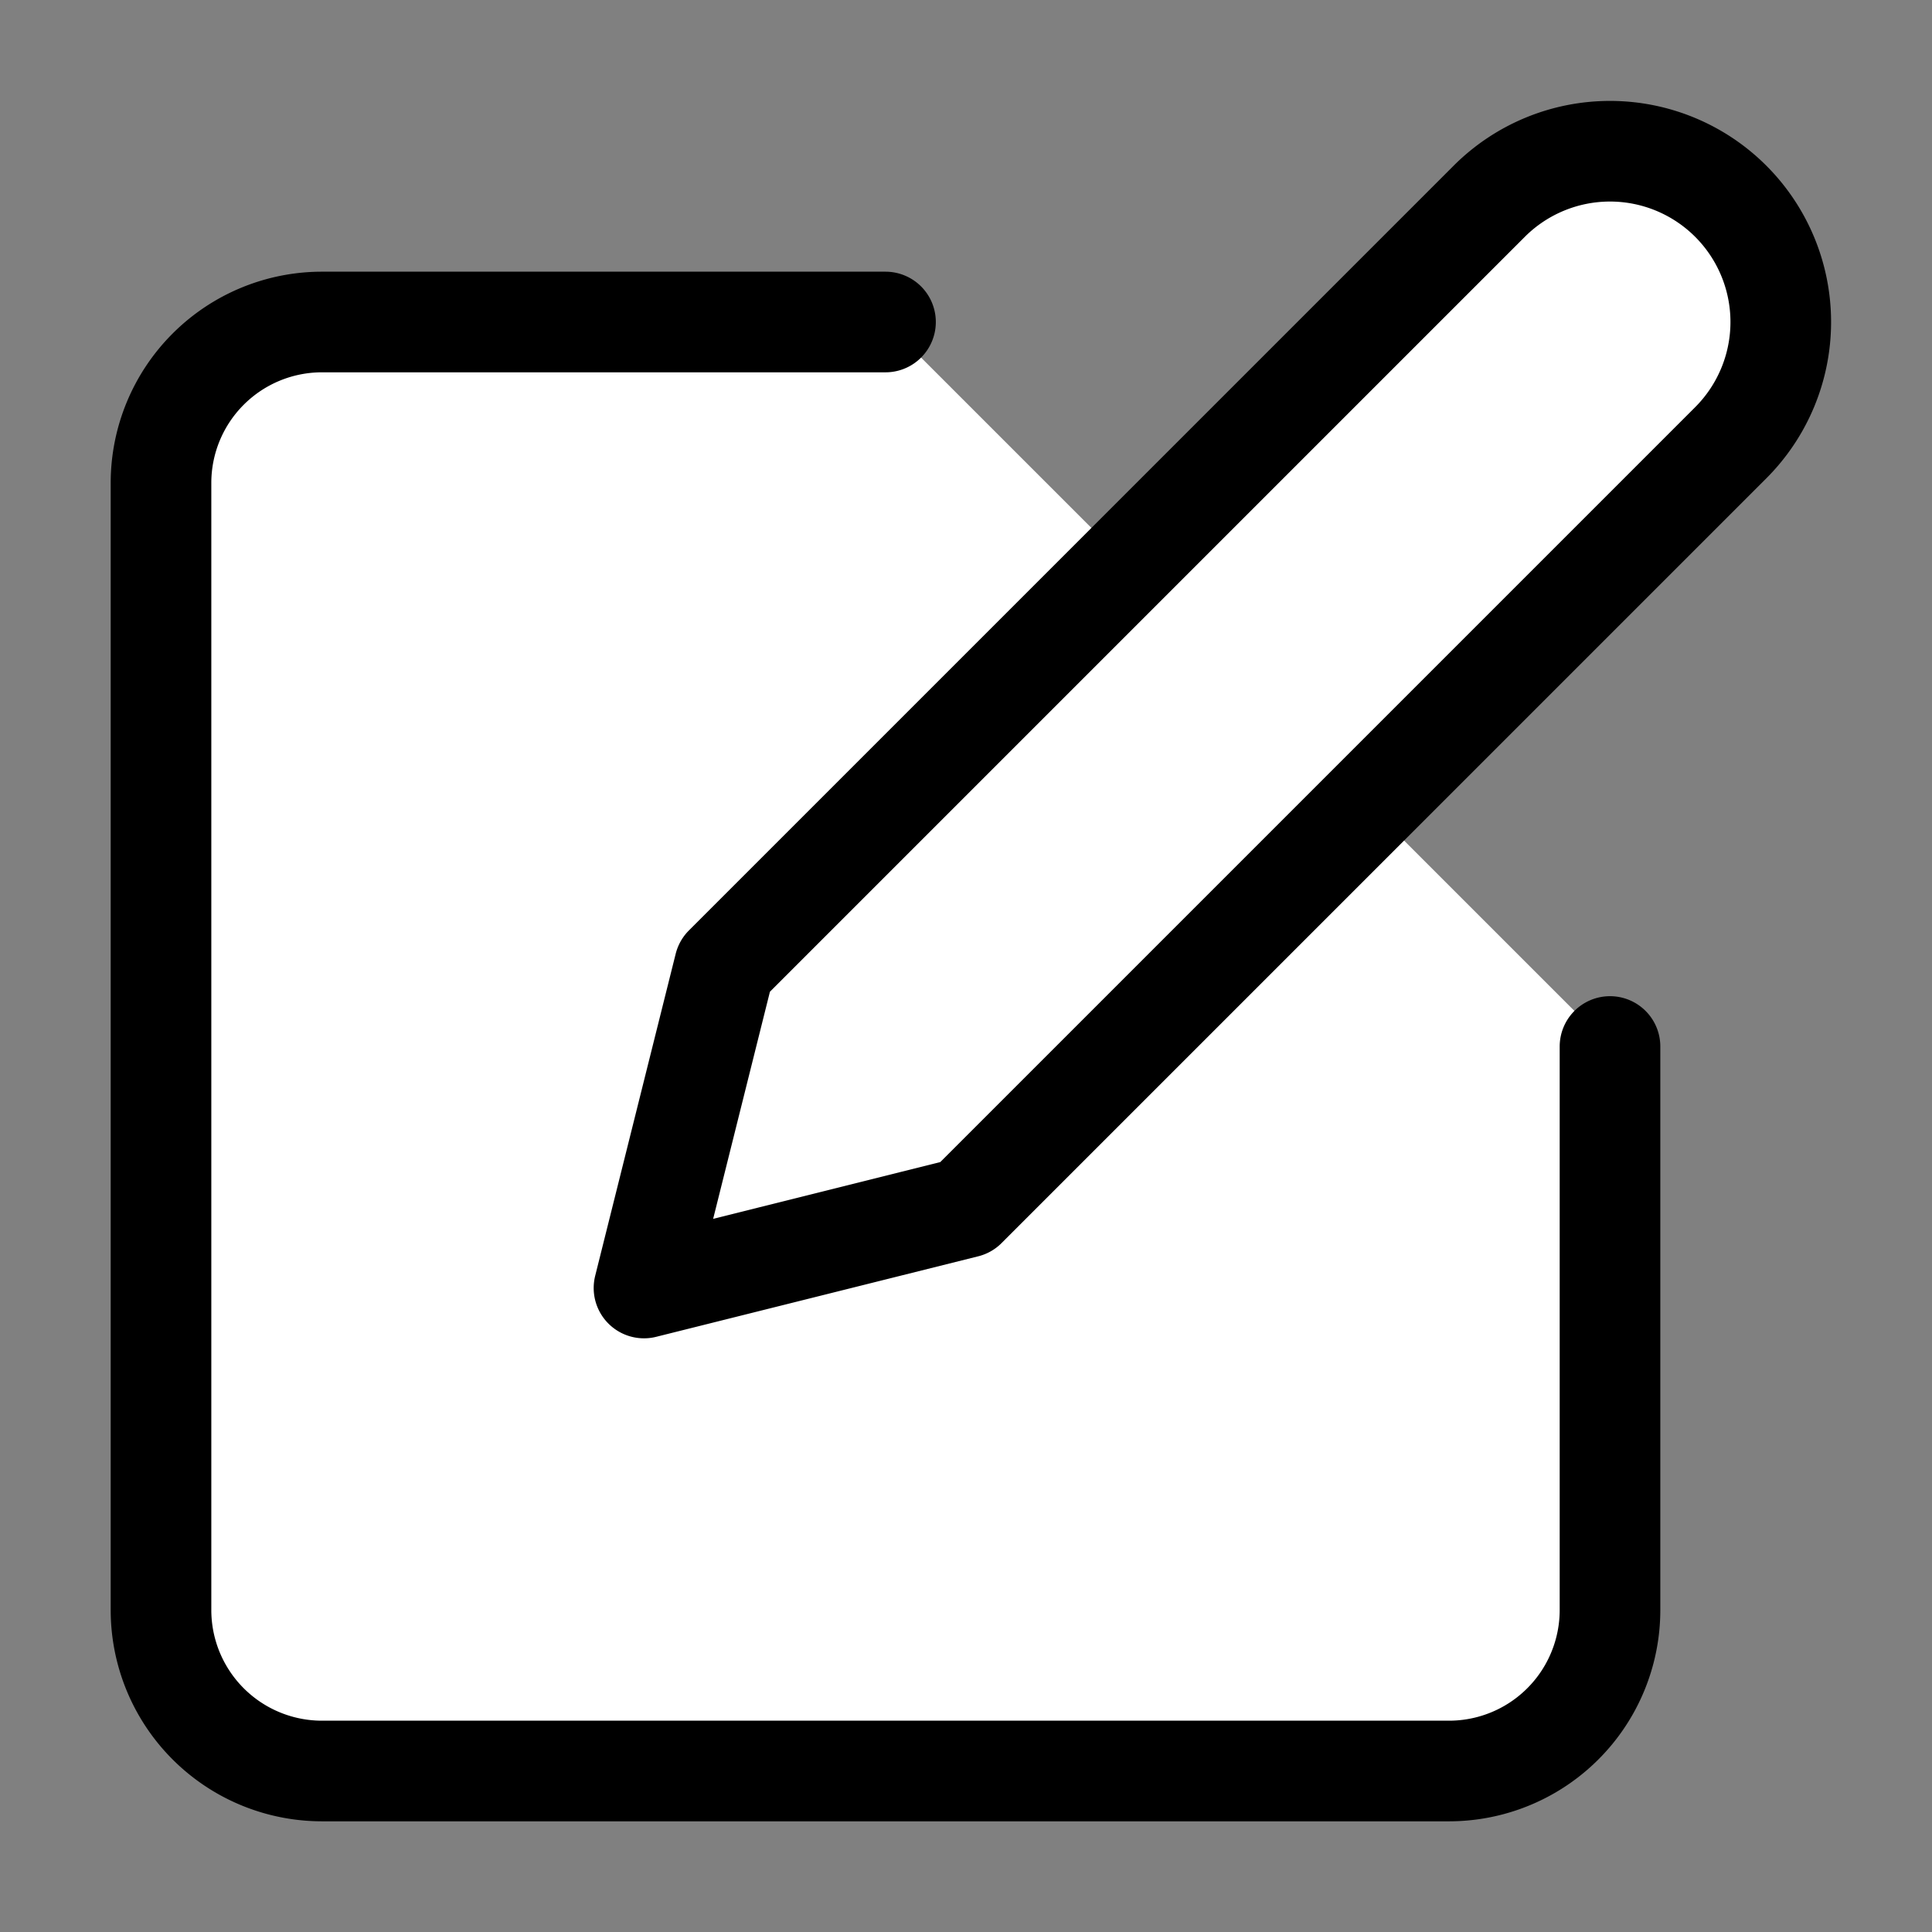 <svg xmlns="http://www.w3.org/2000/svg" width="48" height="48" viewBox="0 0 24 24" fill="white" stroke="black" stroke-width="1.25" stroke-linecap="round" stroke-linejoin="round" class="lucide lucide-edit">
  <rect x="0" y="0" width="24" height="24" fill="#808080" stroke="none"/>
  <path d="M11 4H4a2 2 0 0 0-2 2v14a2 2 0 0 0 2 2h14a2 2 0 0 0 2-2v-7"/>
  <path d="M18.5 2.5a2.121 2.121 0 0 1 3 3L12 15l-4 1 1-4 9.5-9.5z"/>
</svg>
